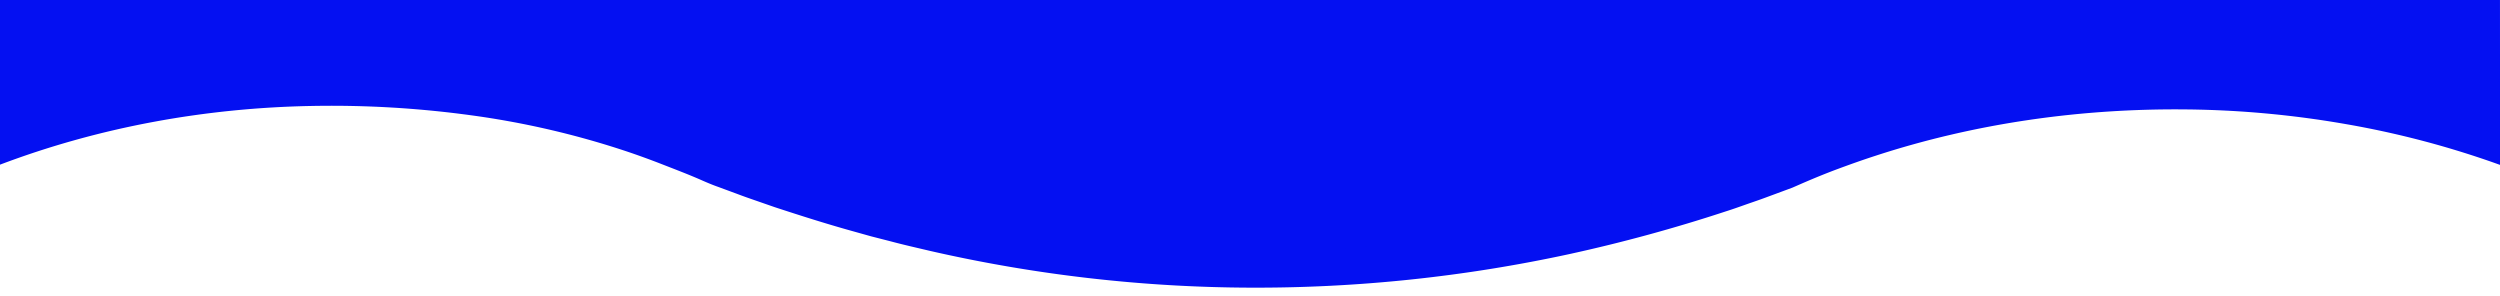 <svg id="Layer_1" data-name="Layer 1" xmlns="http://www.w3.org/2000/svg" viewBox="0 0 1280 151.32"><title>header</title><path d="M1279.86-11.94V83.9C1227.45,64,1168.3,52.75,1105.7,52.75c-58.27,0-113.55,9.72-163.18,27.14q-13.86,4.86-27.11,10.51C832,120.85,738.56,137.92,639.85,137.92c-97.67,0-190.19-16.71-272.91-46.56-1.67-.6-3.32-1.25-4.94-1.93-7.33-3.08-11.71-4.69-24.82-9.54C288,61.71,232.27,52.75,174,52.75,111.4,52.75,52.25,64-.16,83.9V-11.94Z" style="fill:#0410f2"/><path d="M1280.16-12.25l.13,96.15v.62l-.59-.21a469.07,469.07,0,0,0-78.8-20.8,501.32,501.32,0,0,0-81-7.48c-54.18-.62-108.44,7-159.7,23.74-6.41,2.08-12.76,4.33-19.07,6.67S928.64,91.32,922.46,94l-4.76,2.08-4.88,1.81-9.77,3.61c-3.25,1.2-6.49,2.27-9.74,3.42s-6.48,2.3-9.76,3.33A808.72,808.72,0,0,1,803.94,130a758.18,758.18,0,0,1-164.13,17.28A747.36,747.36,0,0,1,476,128.42c-6.69-1.59-13.39-3.08-20-4.86L446,121l-9.92-2.78c-13.22-3.68-26.3-7.85-39.33-12.12L387,102.71c-3.24-1.12-6.47-2.24-9.68-3.47l-9.64-3.56c-3.17-1.1-6.64-2.61-9.62-3.93-6.17-2.67-12.51-5.08-18.86-7.56s-12.66-4.78-19.09-6.92A437.71,437.71,0,0,0,241,59a527.39,527.39,0,0,0-81.31-4.75C105.35,55.23,51,65,0,84.31H0l-.59.22V-12.38h.44Zm-.61.62L-.16-11.5l.43-.44V83.9l-.59-.41h0A482.32,482.32,0,0,1,78.33,61.08a514.93,514.93,0,0,1,81.31-9.37,550.83,550.83,0,0,1,81.9,3.18A453.24,453.24,0,0,1,322,71.45c6.56,2,13.09,4.24,19.53,6.5s12.89,4.52,19.32,7c3.3,1.32,6.13,2.44,9.43,3.47L380,91.63c3.21,1.08,6.46,2,9.71,3l9.74,2.91,9.8,2.7c3.27.89,6.52,1.84,9.82,2.62,6.58,1.62,13.13,3.32,19.75,4.74l9.91,2.23,9.95,2c6.62,1.39,13.3,2.49,19.95,3.7,3.32.62,6.67,1.1,10,1.63l10,1.58,10,1.37c3.35.43,6.69,1,10.05,1.31l10.06,1.16,5,.58,5,.48,10.07,1c3.36.34,6.73.53,10.09.81q40.35,3.18,80.83,3.06t80.76-3.81l10.07-.9,10.05-1.1c6.71-.65,13.38-1.63,20.07-2.47,3.35-.39,6.68-.9,10-1.39l10-1.49c3.33-.52,6.65-1.12,10-1.67s6.67-1.08,10-1.72a785.85,785.85,0,0,0,78.82-18.54c3.26-.9,6.47-2,9.7-2.93s6.48-2,9.67-3l9.52-3.19,4.76-1.59,4.66-1.87Q927.5,79,937.3,75.67c6.54-2.2,13.11-4.33,19.73-6.26,52.93-15.59,108.3-21.83,163.08-19.5S1229.29,63.26,1280,83.49l-.59.41Z" style="fill:#0410f2"/></svg>